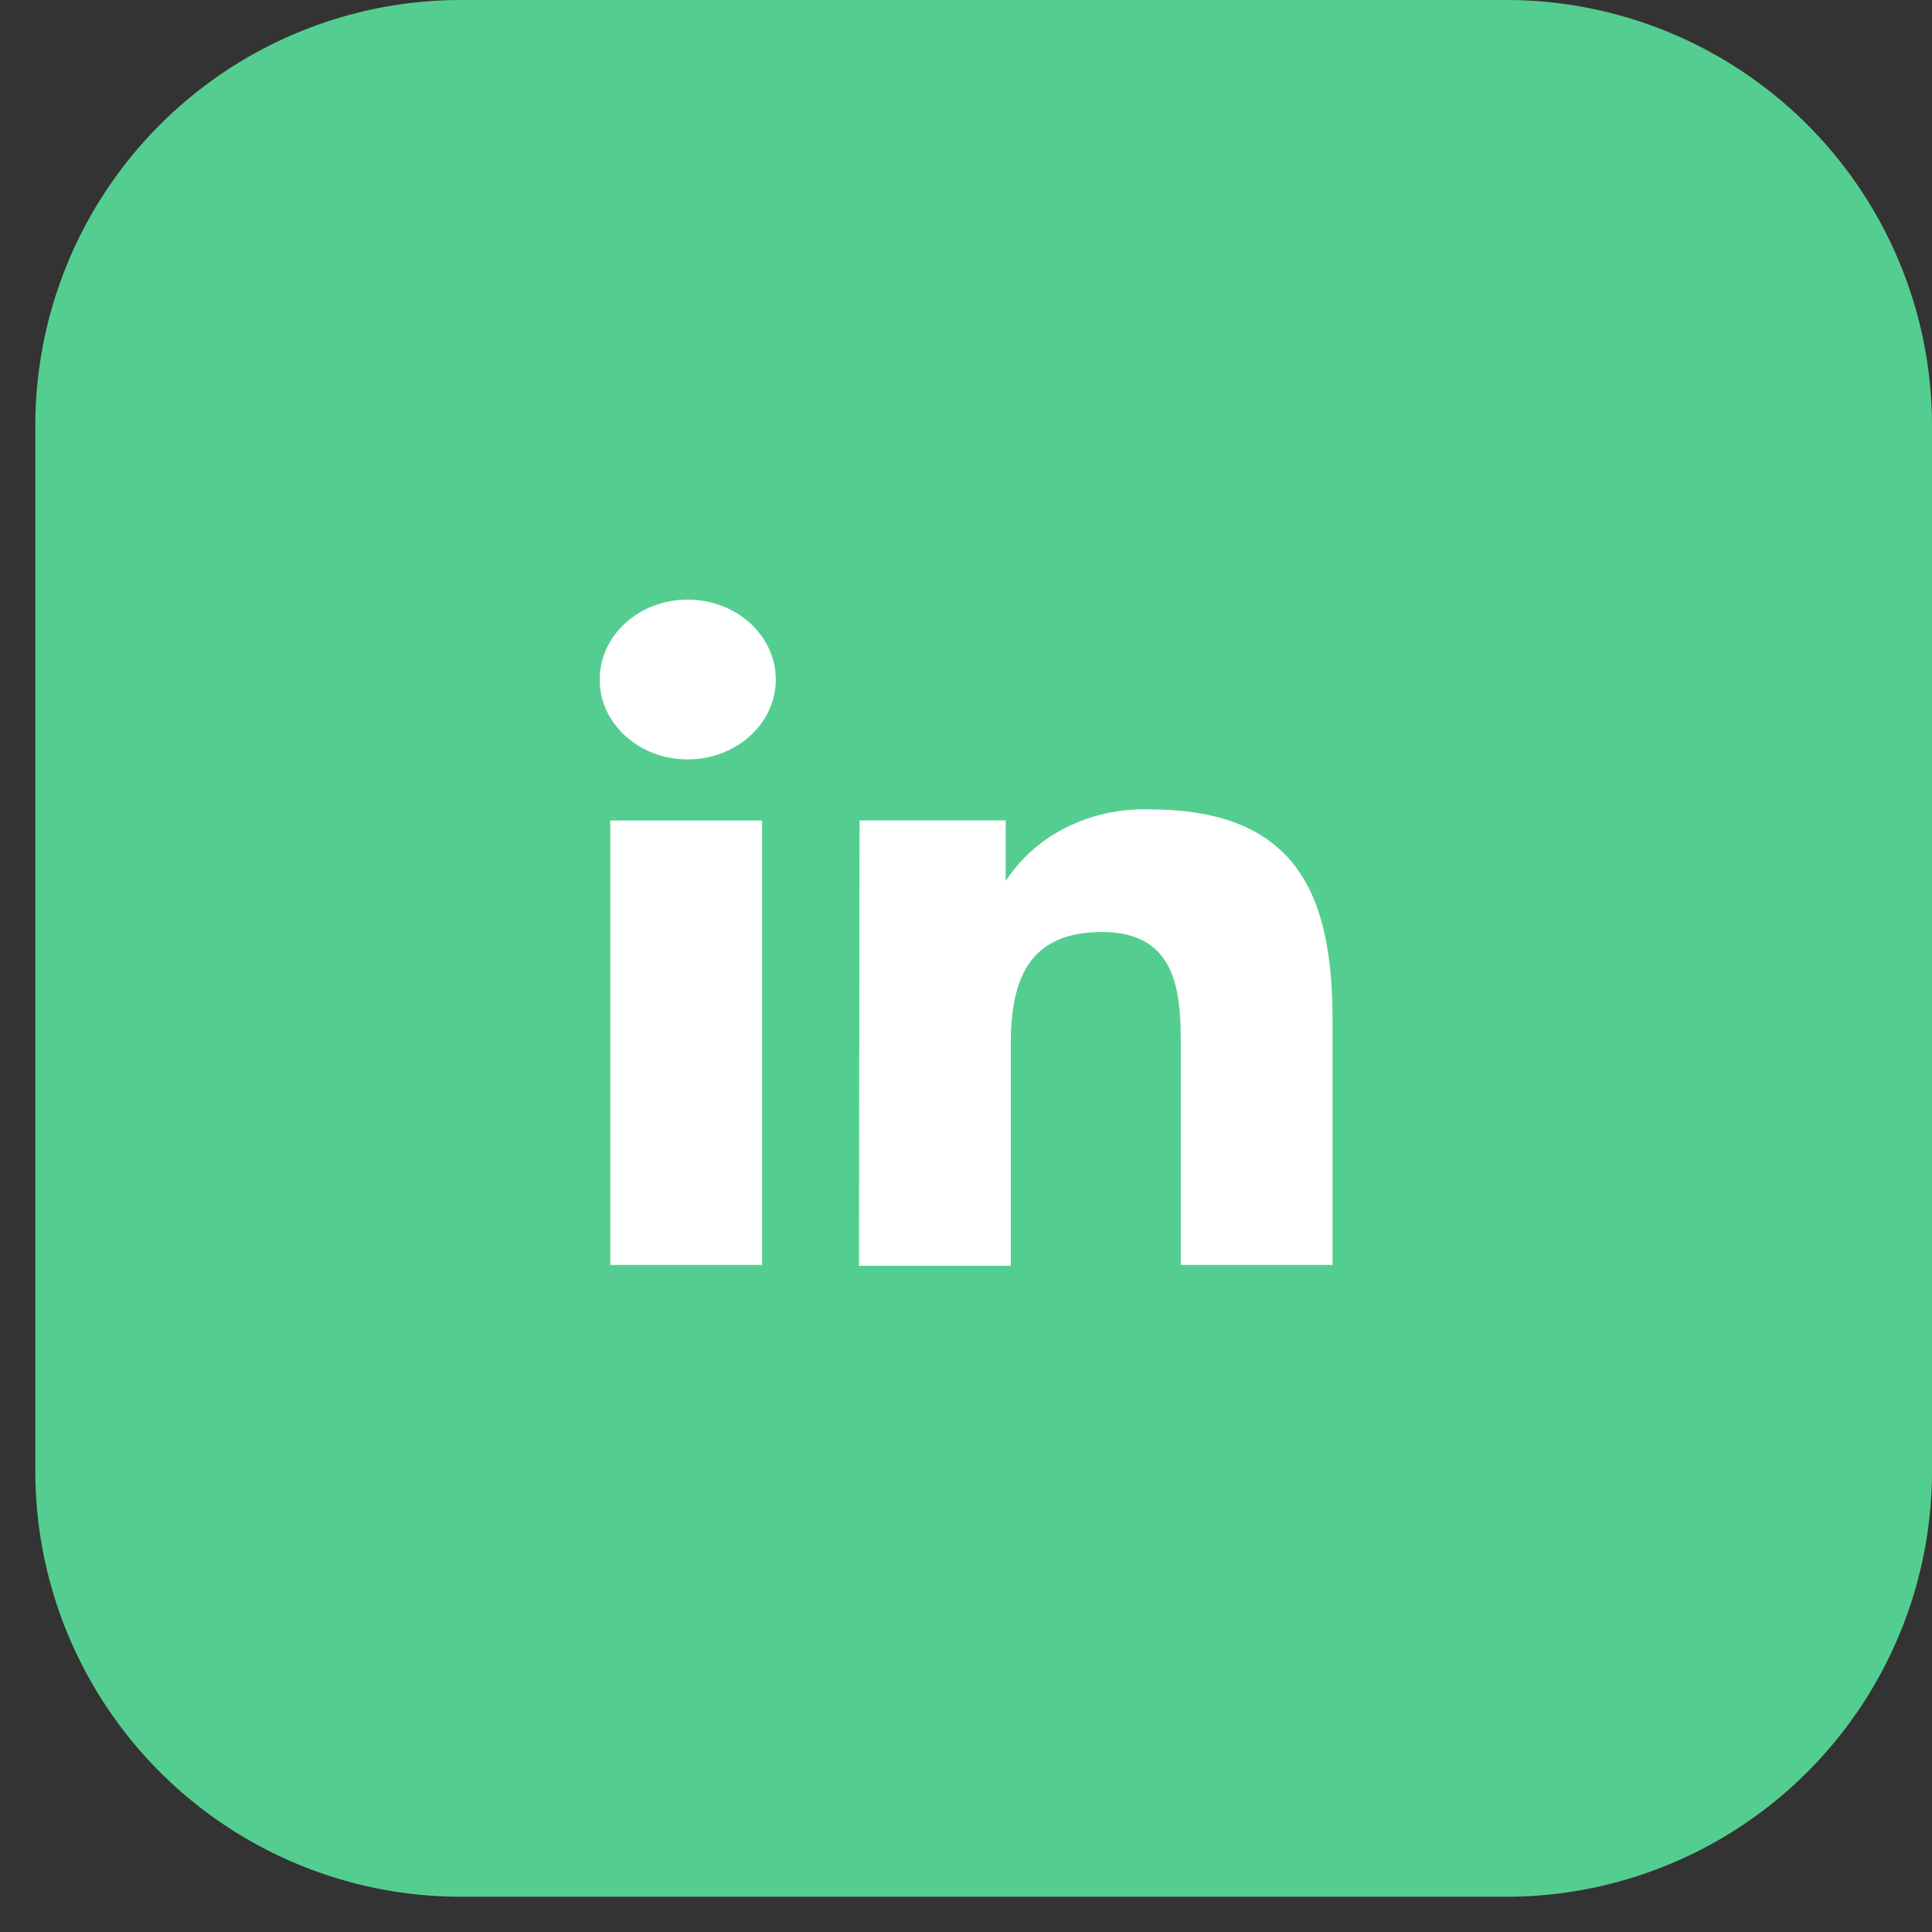 <svg width="29" height="29" viewBox="0 0 29 29" fill="none" xmlns="http://www.w3.org/2000/svg"><rect x="0" y="0" width="29" height="29" fill="#333333" stroke="none"/><path d="M22.61 0H6.92A6.39 6.39 0 00.53 6.39v15.69a6.39 6.39 0 006.39 6.391h15.69a6.39 6.39 0 006.39-6.39V6.39A6.39 6.39 0 0022.61 0z" fill="#54CE90"/><path d="M11.44 12.316H9.16v6.671h2.279v-6.671zm-.383-3.114a1.439 1.439 0 00-1.24-.11c-.162.061-.308.15-.43.262-.124.112-.22.245-.287.392a1.103 1.103 0 00.128 1.125c.146.196.353.349.595.439.241.09.507.112.763.065.255-.047.49-.162.674-.33.184-.168.31-.381.36-.614.05-.232.024-.473-.077-.692-.1-.219-.27-.405-.486-.537zm4.039 3.113h-2.194L12.894 19h2.278v-3.3c0-.87.183-1.71 1.367-1.71 1.185 0 1.185 1 1.185 1.771v3.226h2.278v-3.66c0-1.799-.463-3.177-2.741-3.177a2.6 2.6 0 00-1.246.266 2.308 2.308 0 00-.919.809v-.91z" fill="#fff"/></svg>